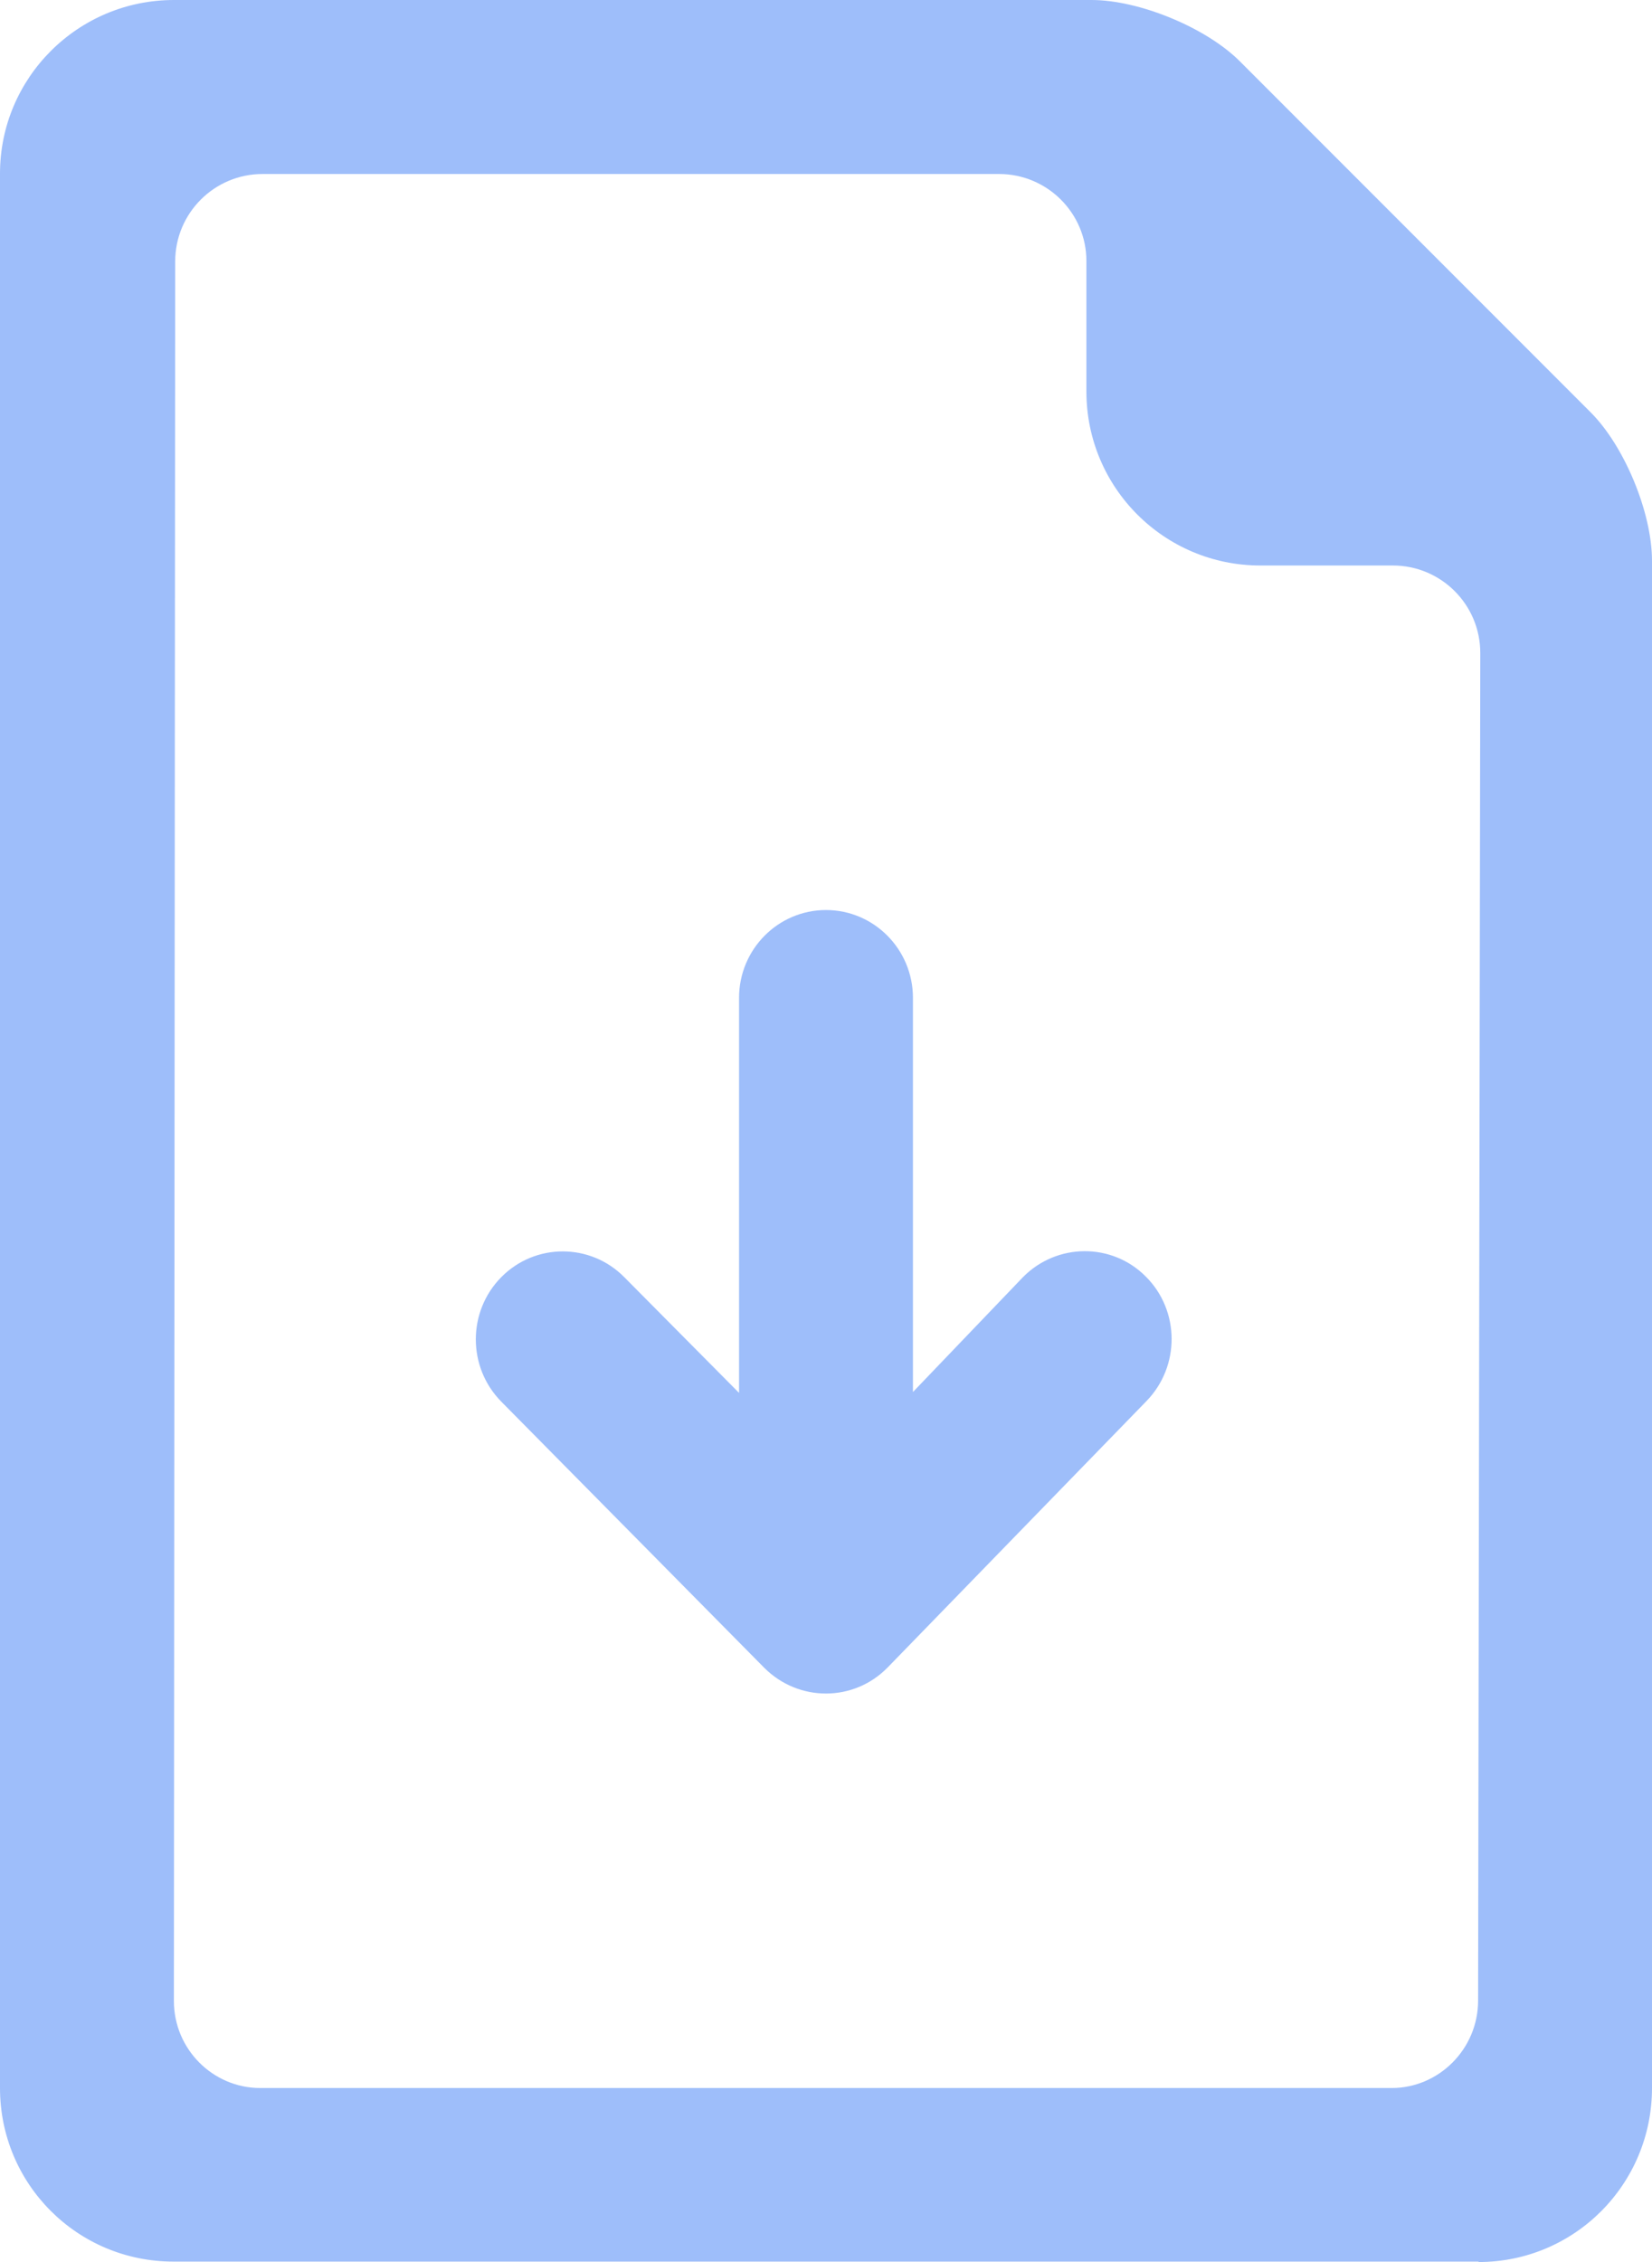 <svg width="38" height="52" viewBox="0 0 38 52" fill="none" xmlns="http://www.w3.org/2000/svg">
<path fill-rule="evenodd" clip-rule="evenodd" d="M34.01 52C36.22 52 38 50.21 38 48V12.89C38 11.79 37.37 10.26 36.59 9.48L28.52 1.41C27.74 0.63 26.2 0 25.11 0H4C1.79 0 0 1.79 0 3.99V48C0 50.21 1.78 51.99 3.99 51.99H34.01V52ZM34 45.99C34 47.1 33.1 48 32.01 48H5.99C4.89 48 4 47.1 4 46L4.03 6.01C4.03 4.9 4.93 4 6.04 4H22.98C24.09 4 24.99 4.9 24.99 6V9C24.99 11.21 26.78 13 28.99 13H32.04C33.15 13 34.05 13.9 34.05 15.01L34 45.99ZM26.36 29.35C27.14 30.13 27.15 31.41 26.37 32.21L20.42 38.33C19.64 39.13 18.37 39.13 17.58 38.34L11.53 32.22C10.75 31.43 10.75 30.15 11.53 29.36C12.31 28.57 13.58 28.57 14.36 29.36L17 32.02V22.94C17 21.82 17.9 20.92 19 20.92C20.1 20.92 21 21.82 21 22.94V32L23.53 29.36C24.31 28.57 25.58 28.56 26.36 29.35Z" fill="#9EBEFA"/>
</svg>
